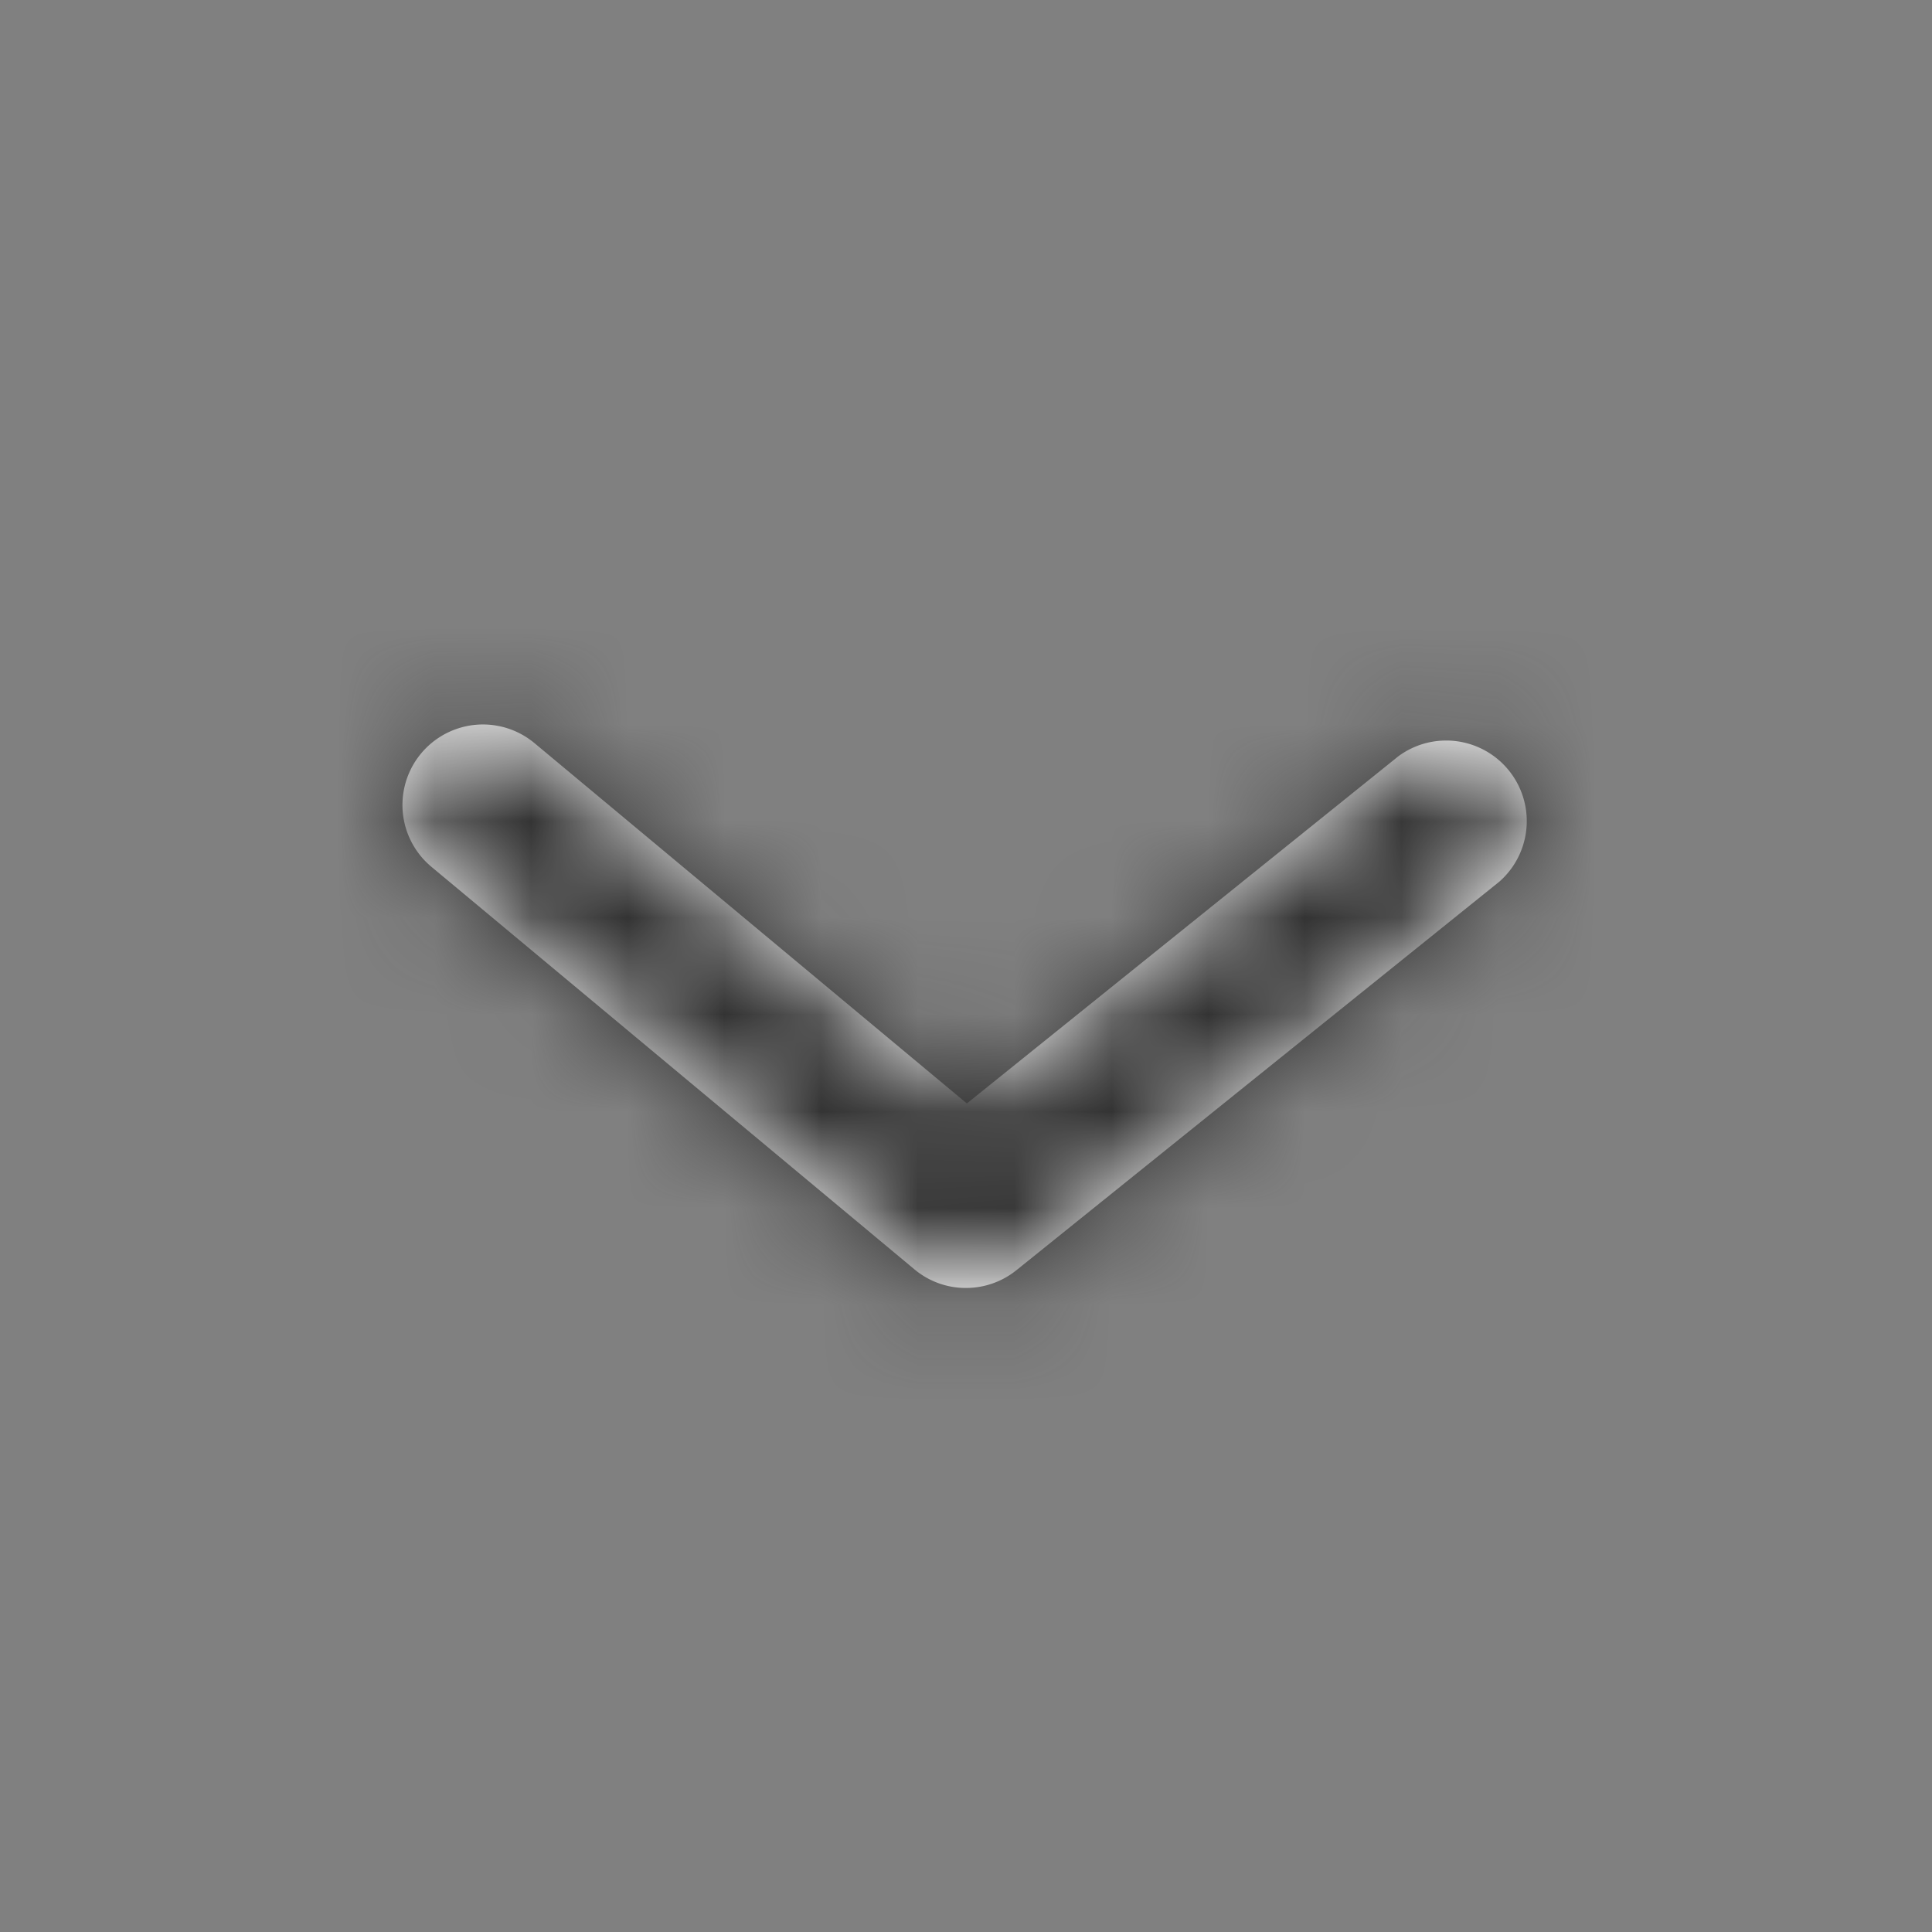 <svg width="20" height="20" fill="none" xmlns="http://www.w3.org/2000/svg"><rect width="100%" height="100%" fill="#808080" stroke="none"/><path fill-rule="evenodd" clip-rule="evenodd" d="M10 13.333a.827.827 0 01-.534-.193l-5-4.167a.833.833 0 111.067-1.28l4.476 3.73 4.468-3.595a.834.834 0 011.045 1.298l-5 4.023a.833.833 0 01-.522.184z" fill="#fff"/><mask id="a" maskUnits="userSpaceOnUse" x="4" y="7" width="12" height="7"><path fill-rule="evenodd" clip-rule="evenodd" d="M10 13.333a.827.827 0 01-.534-.193l-5-4.167a.833.833 0 111.067-1.28l4.476 3.73 4.468-3.595a.834.834 0 011.045 1.298l-5 4.023a.833.833 0 01-.522.184z" fill="#fff"/></mask><g mask="url(#a)"><path fill="#333" d="M0 0h20v20H0z"/></g></svg>